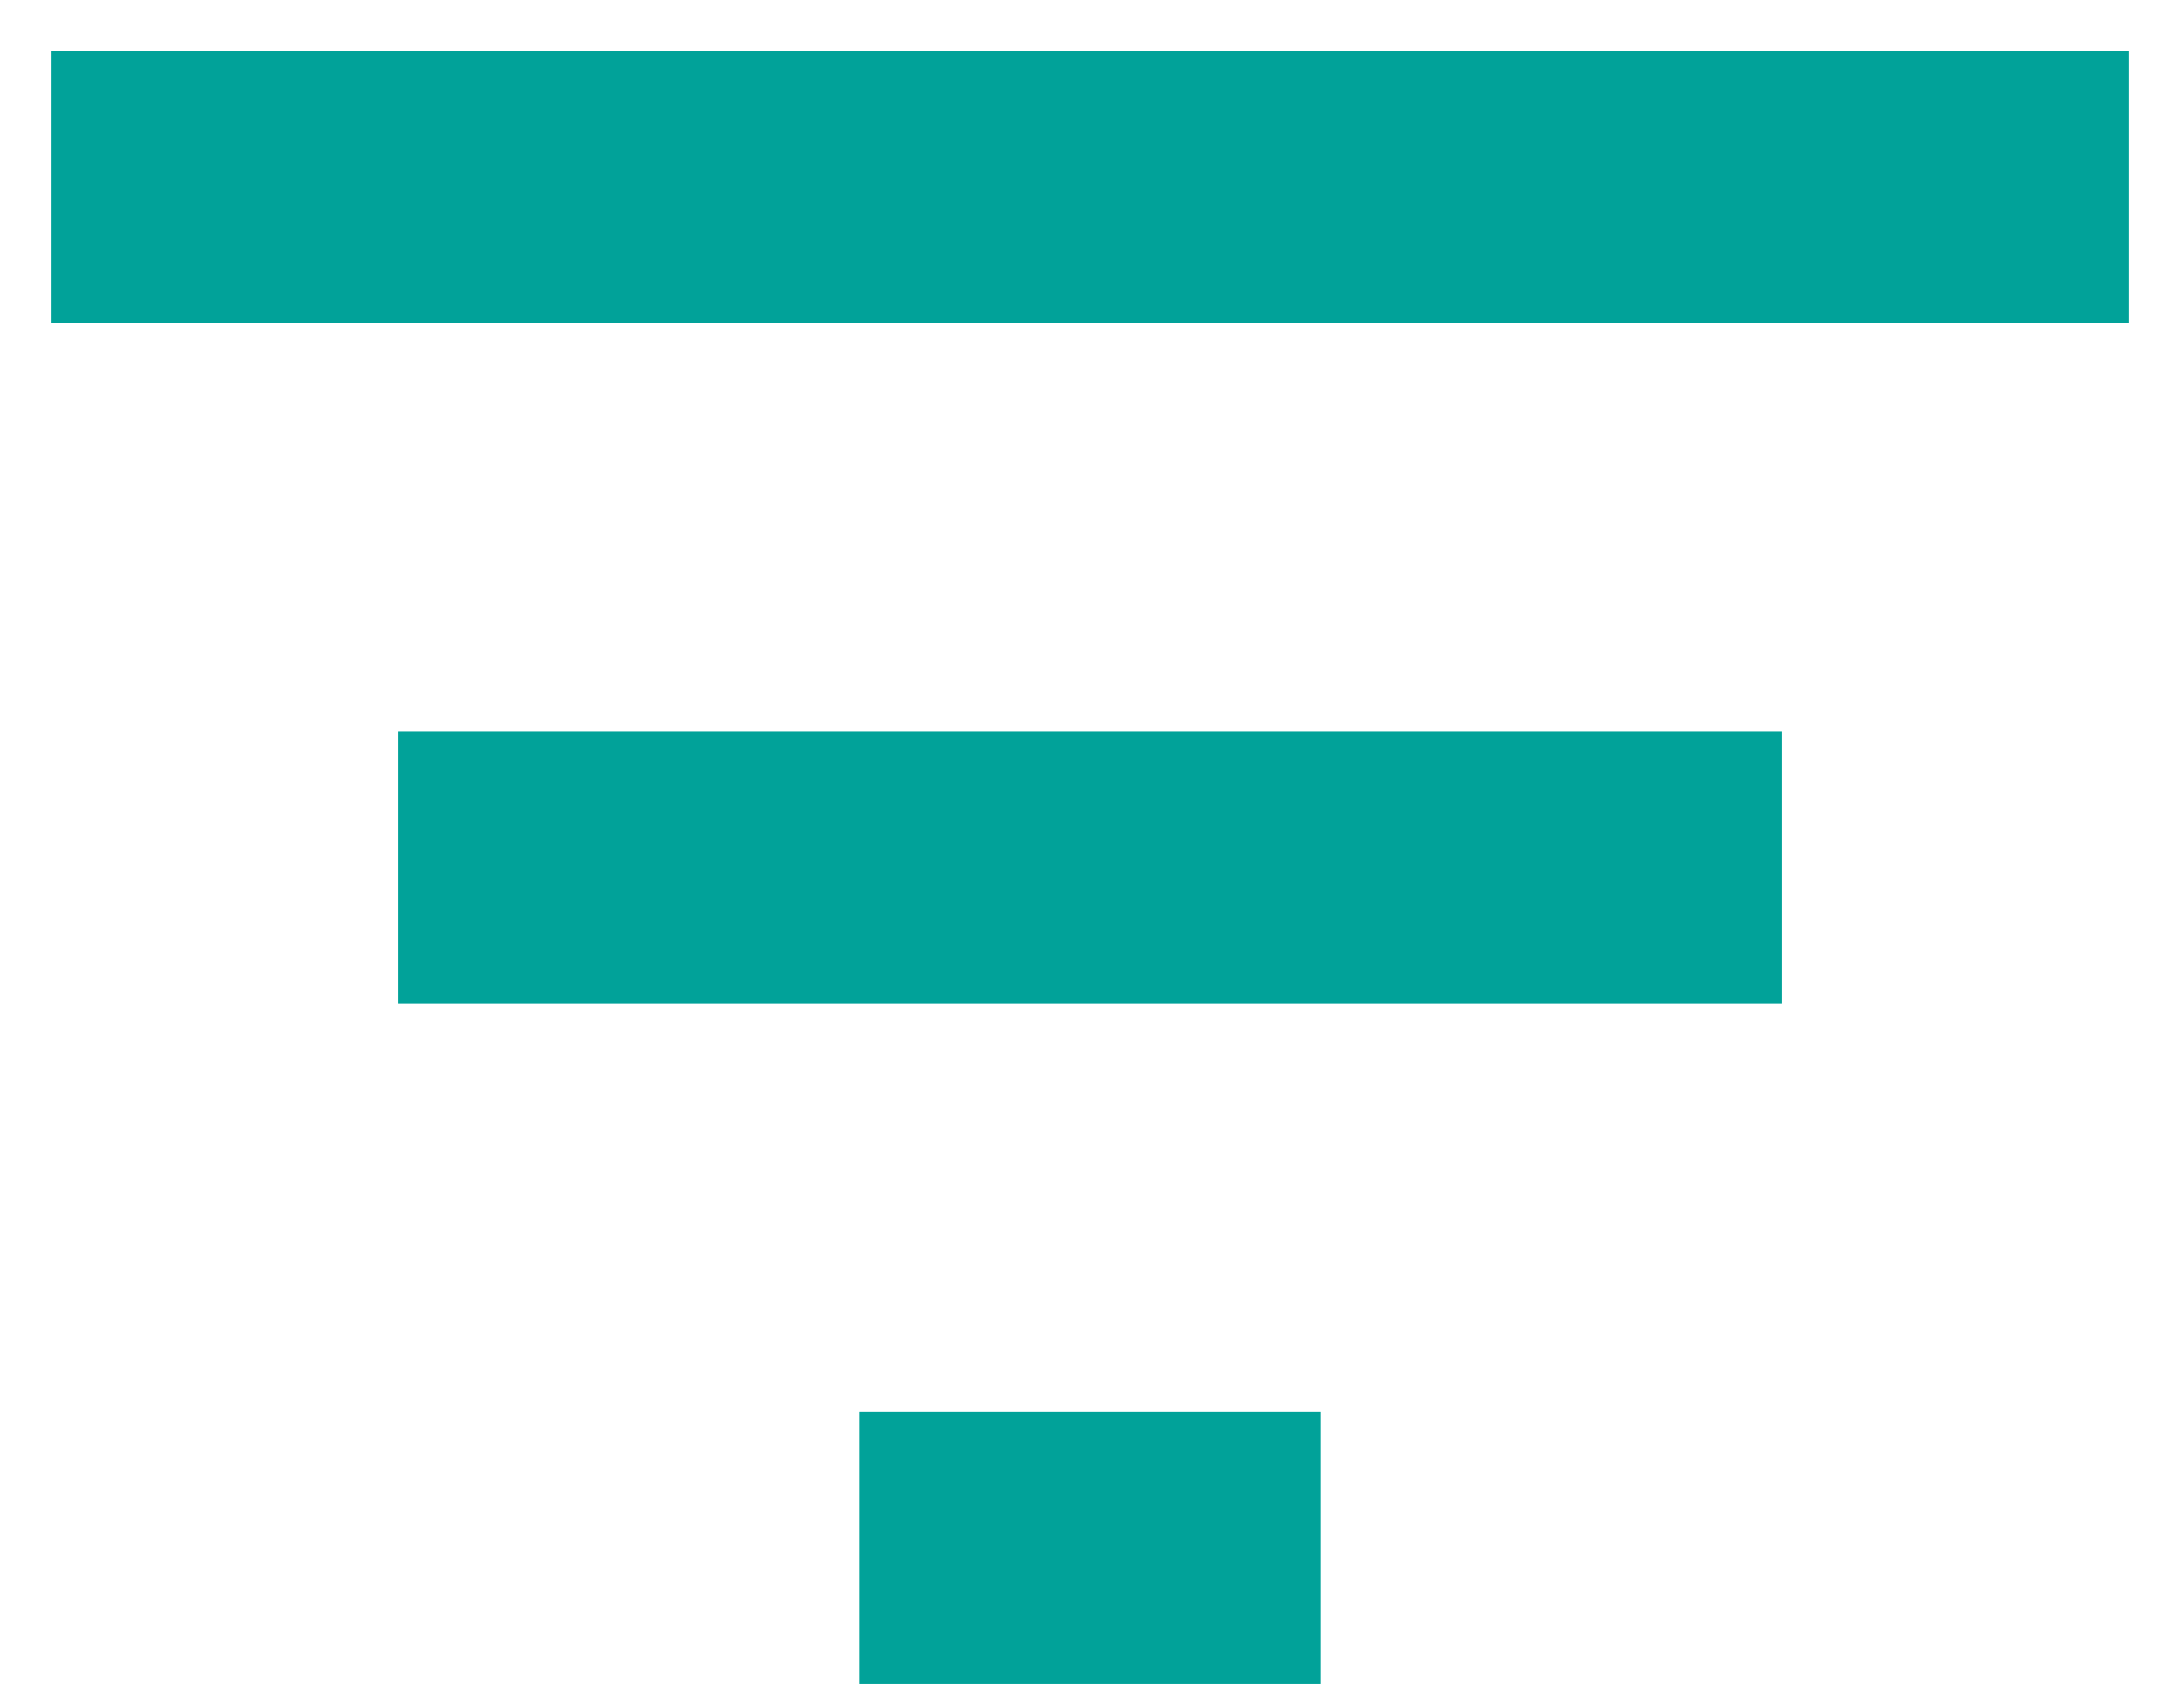 <svg width="37" height="29" viewBox="0 0 37 29" fill="none" xmlns="http://www.w3.org/2000/svg">
<path fill-rule="evenodd" clip-rule="evenodd" d="M14.583 28.578H22.417V23.959H14.583V28.578ZM0.875 0.859V5.479H36.125V0.859H0.875ZM6.75 17.029H30.25V12.409H6.75V17.029Z" fill="#01A299"/>
</svg>
